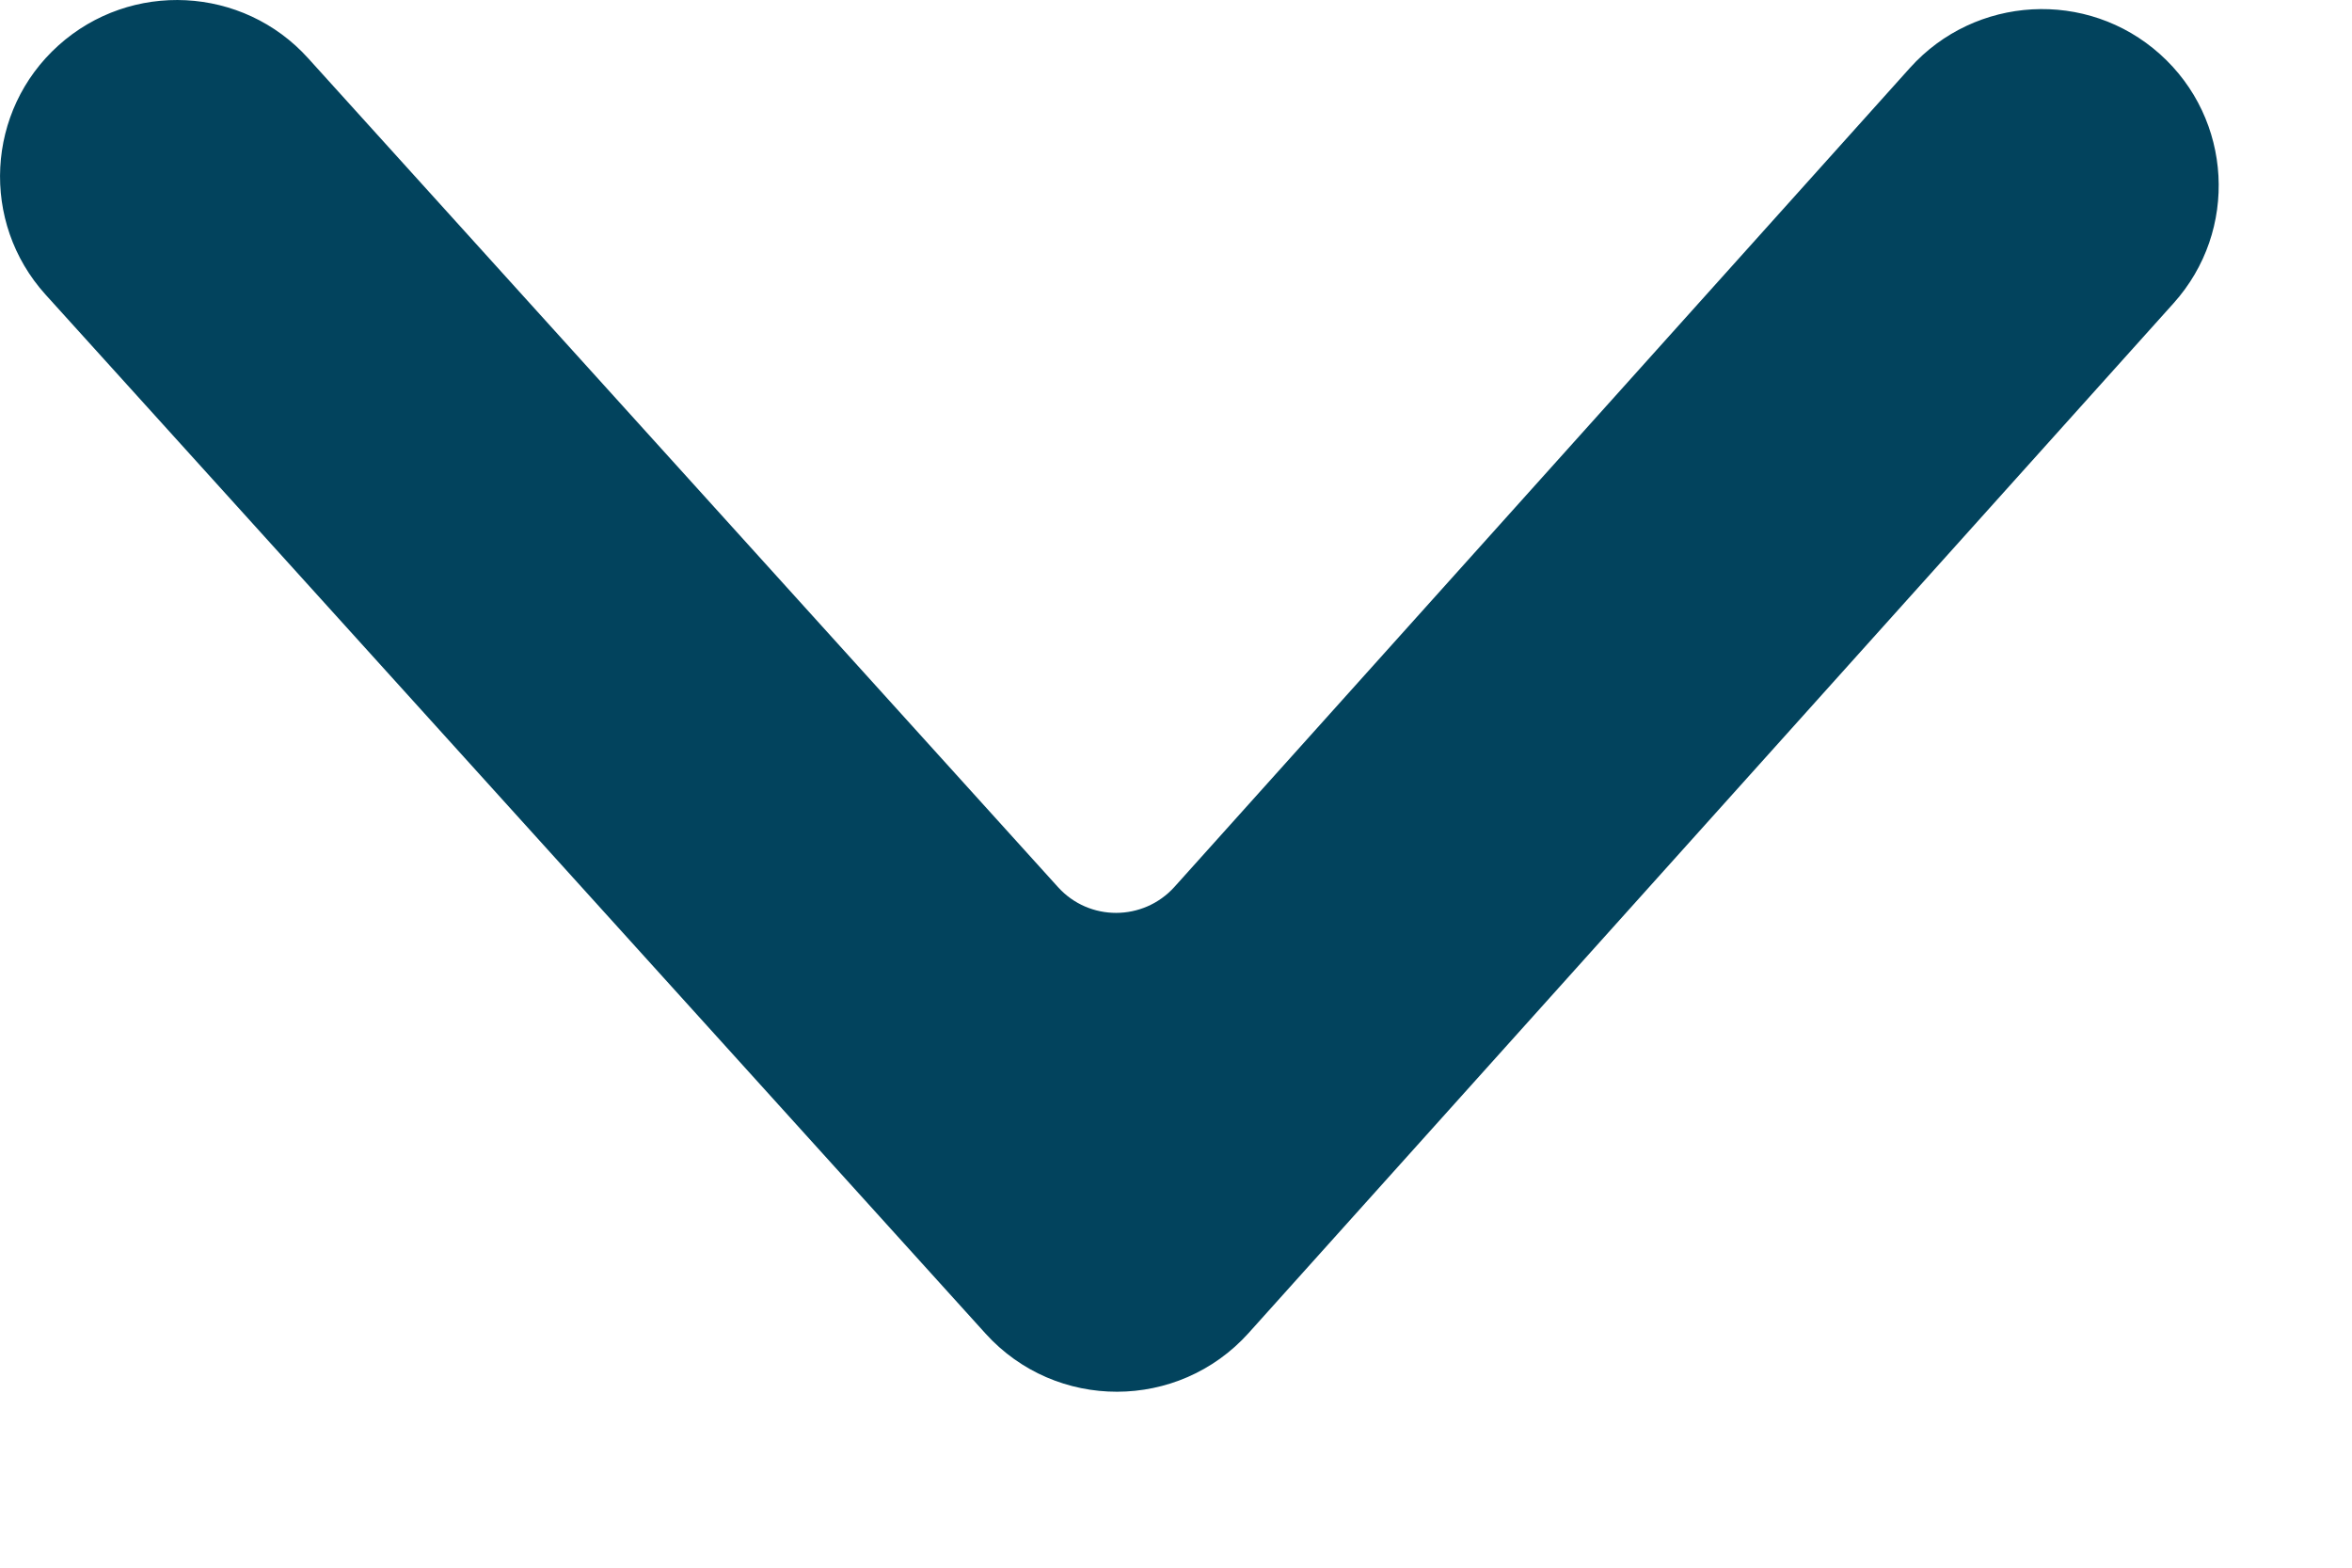 <svg width="12" height="8" viewBox="0 0 12 8" fill="none" xmlns="http://www.w3.org/2000/svg">
<path d="M1.572 0.297C1.239 -0.072 0.668 -0.101 0.298 0.232C-0.072 0.565 -0.101 1.134 0.232 1.503L5.028 6.805C5.387 7.202 6.012 7.201 6.37 6.803L11.09 1.547C11.422 1.177 11.391 0.608 11.02 0.276C10.649 -0.056 10.078 -0.024 9.745 0.346L5.992 4.526C5.833 4.702 5.557 4.703 5.398 4.527L1.572 0.297Z" fill="#02435D"/>
</svg>
